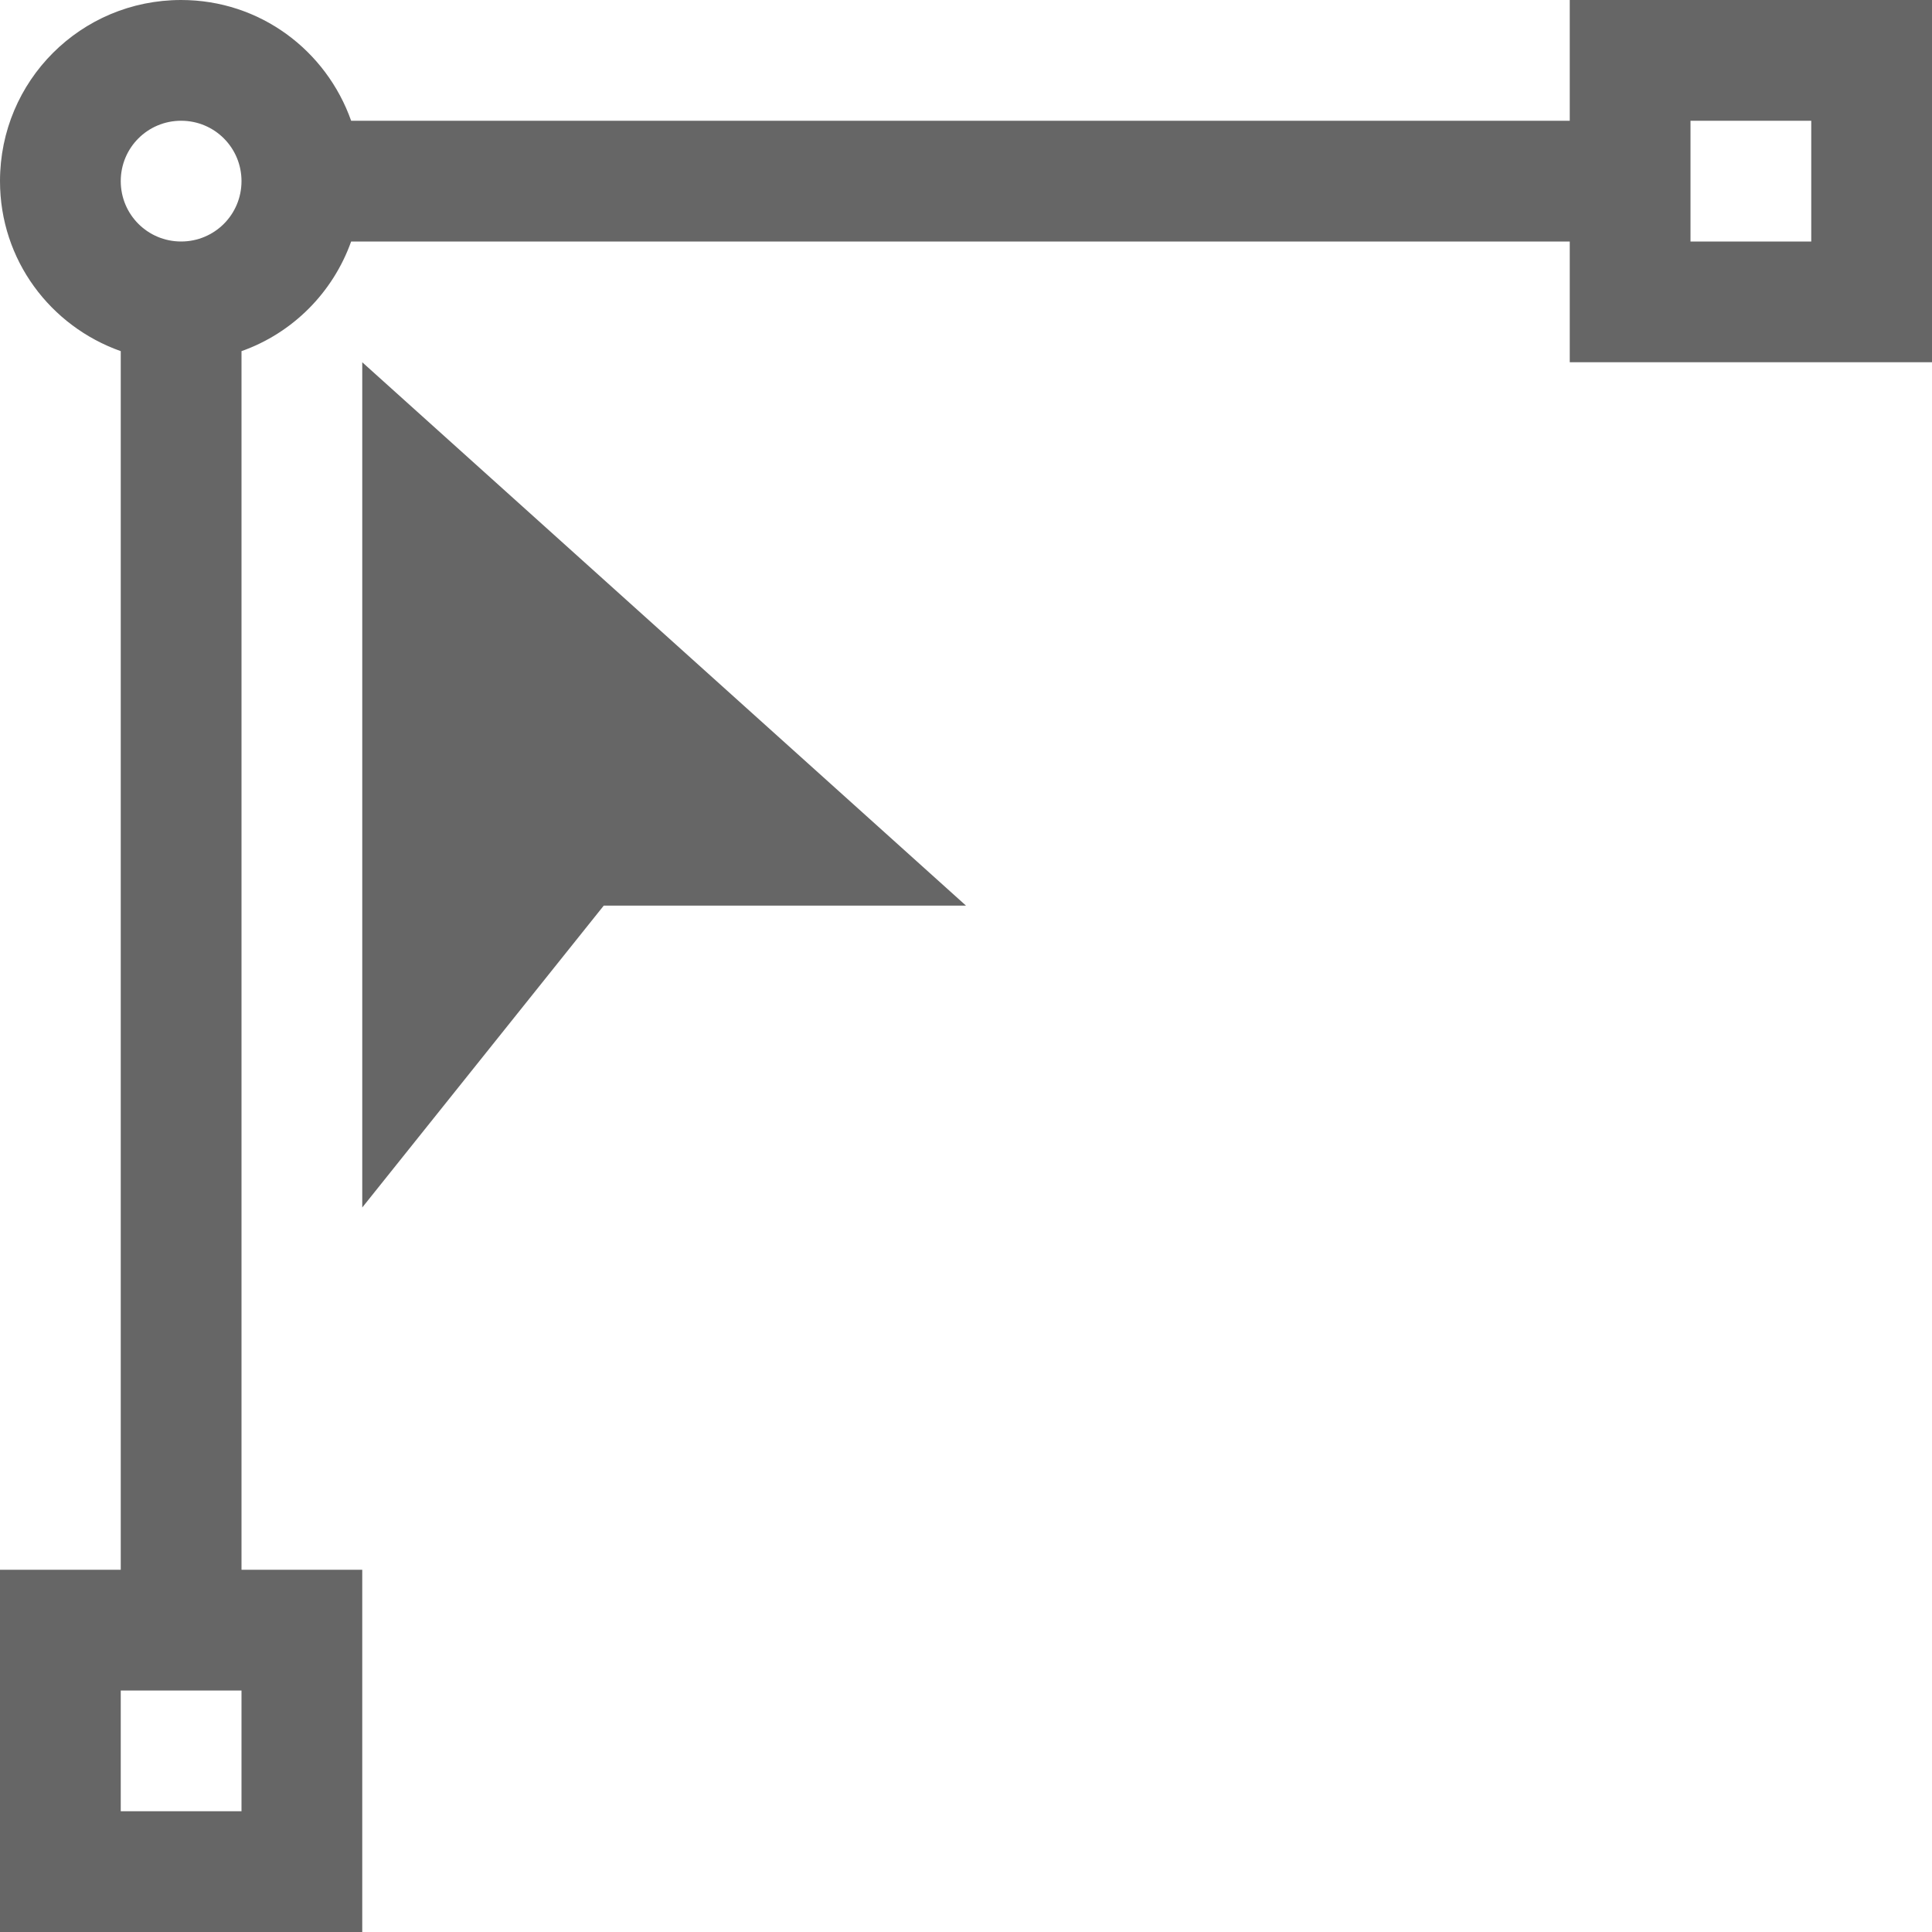 <?xml version="1.0" encoding="UTF-8" standalone="no"?>
<svg
   xmlns:dc="http://purl.org/dc/elements/1.1/"
   xmlns:cc="http://creativecommons.org/ns#"
   xmlns:rdf="http://www.w3.org/1999/02/22-rdf-syntax-ns#"
   xmlns:svg="http://www.w3.org/2000/svg"
   xmlns="http://www.w3.org/2000/svg"
   xmlns:sodipodi="http://sodipodi.sourceforge.net/DTD/sodipodi-0.dtd"
   xmlns:inkscape="http://www.inkscape.org/namespaces/inkscape"
   viewBox="0 0 16 16"
   version="1.1"
   id="svg7"
   sodipodi:docname="edit-nodeX.svg"
   width="16"
   height="16"
   inkscape:version="0.92.3 (2405546, 2018-03-11)">
  <sodipodi:namedview
     pagecolor="#ffffff"
     bordercolor="#666666"
     borderopacity="1"
     objecttolerance="10"
     gridtolerance="10"
     guidetolerance="10"
     inkscape:pageopacity="0"
     inkscape:pageshadow="2"
     inkscape:window-width="640"
     inkscape:window-height="480"
     id="namedview9"
     showgrid="false"
     inkscape:zoom="12.166667"
     inkscape:cx="1.2328767"
     inkscape:cy="11.342466"
     inkscape:current-layer="svg7" />
  <defs
     id="defs3">
    <style
       id="current-color-scheme"
       type="text/css">
   .ColorScheme-Text { color:#666666; }
  </style>
  </defs>
  <path
     style="color:#666666;fill:currentColor"
     class="ColorScheme-Text"
     d="M 1.5,0 C 0.669,0 0,0.669 0,1.5 0,2.154 0.418,2.702 1,2.908 V 13 H 0 v 3 H 3 V 13 H 2 V 2.908 C 2.424,2.758 2.757,2.423 2.908,2 H 13 v 1 h 3 V 0 H 13 V 1 H 2.908 C 2.702,0.418 2.154,0 1.5,0 Z m 0,1 C 1.777,1 2,1.223 2,1.5 2,1.777 1.777,2 1.5,2 1.223,2 1,1.777 1,1.5 1,1.223 1.223,1 1.5,1 Z M 14,1 h 1 V 2 H 14 Z M 3,3 v 7 L 5,7.5 H 8 Z M 1,14 h 1 v 1 H 1 Z"
     id="path5"
     inkscape:connector-curvature="0" />
</svg>

